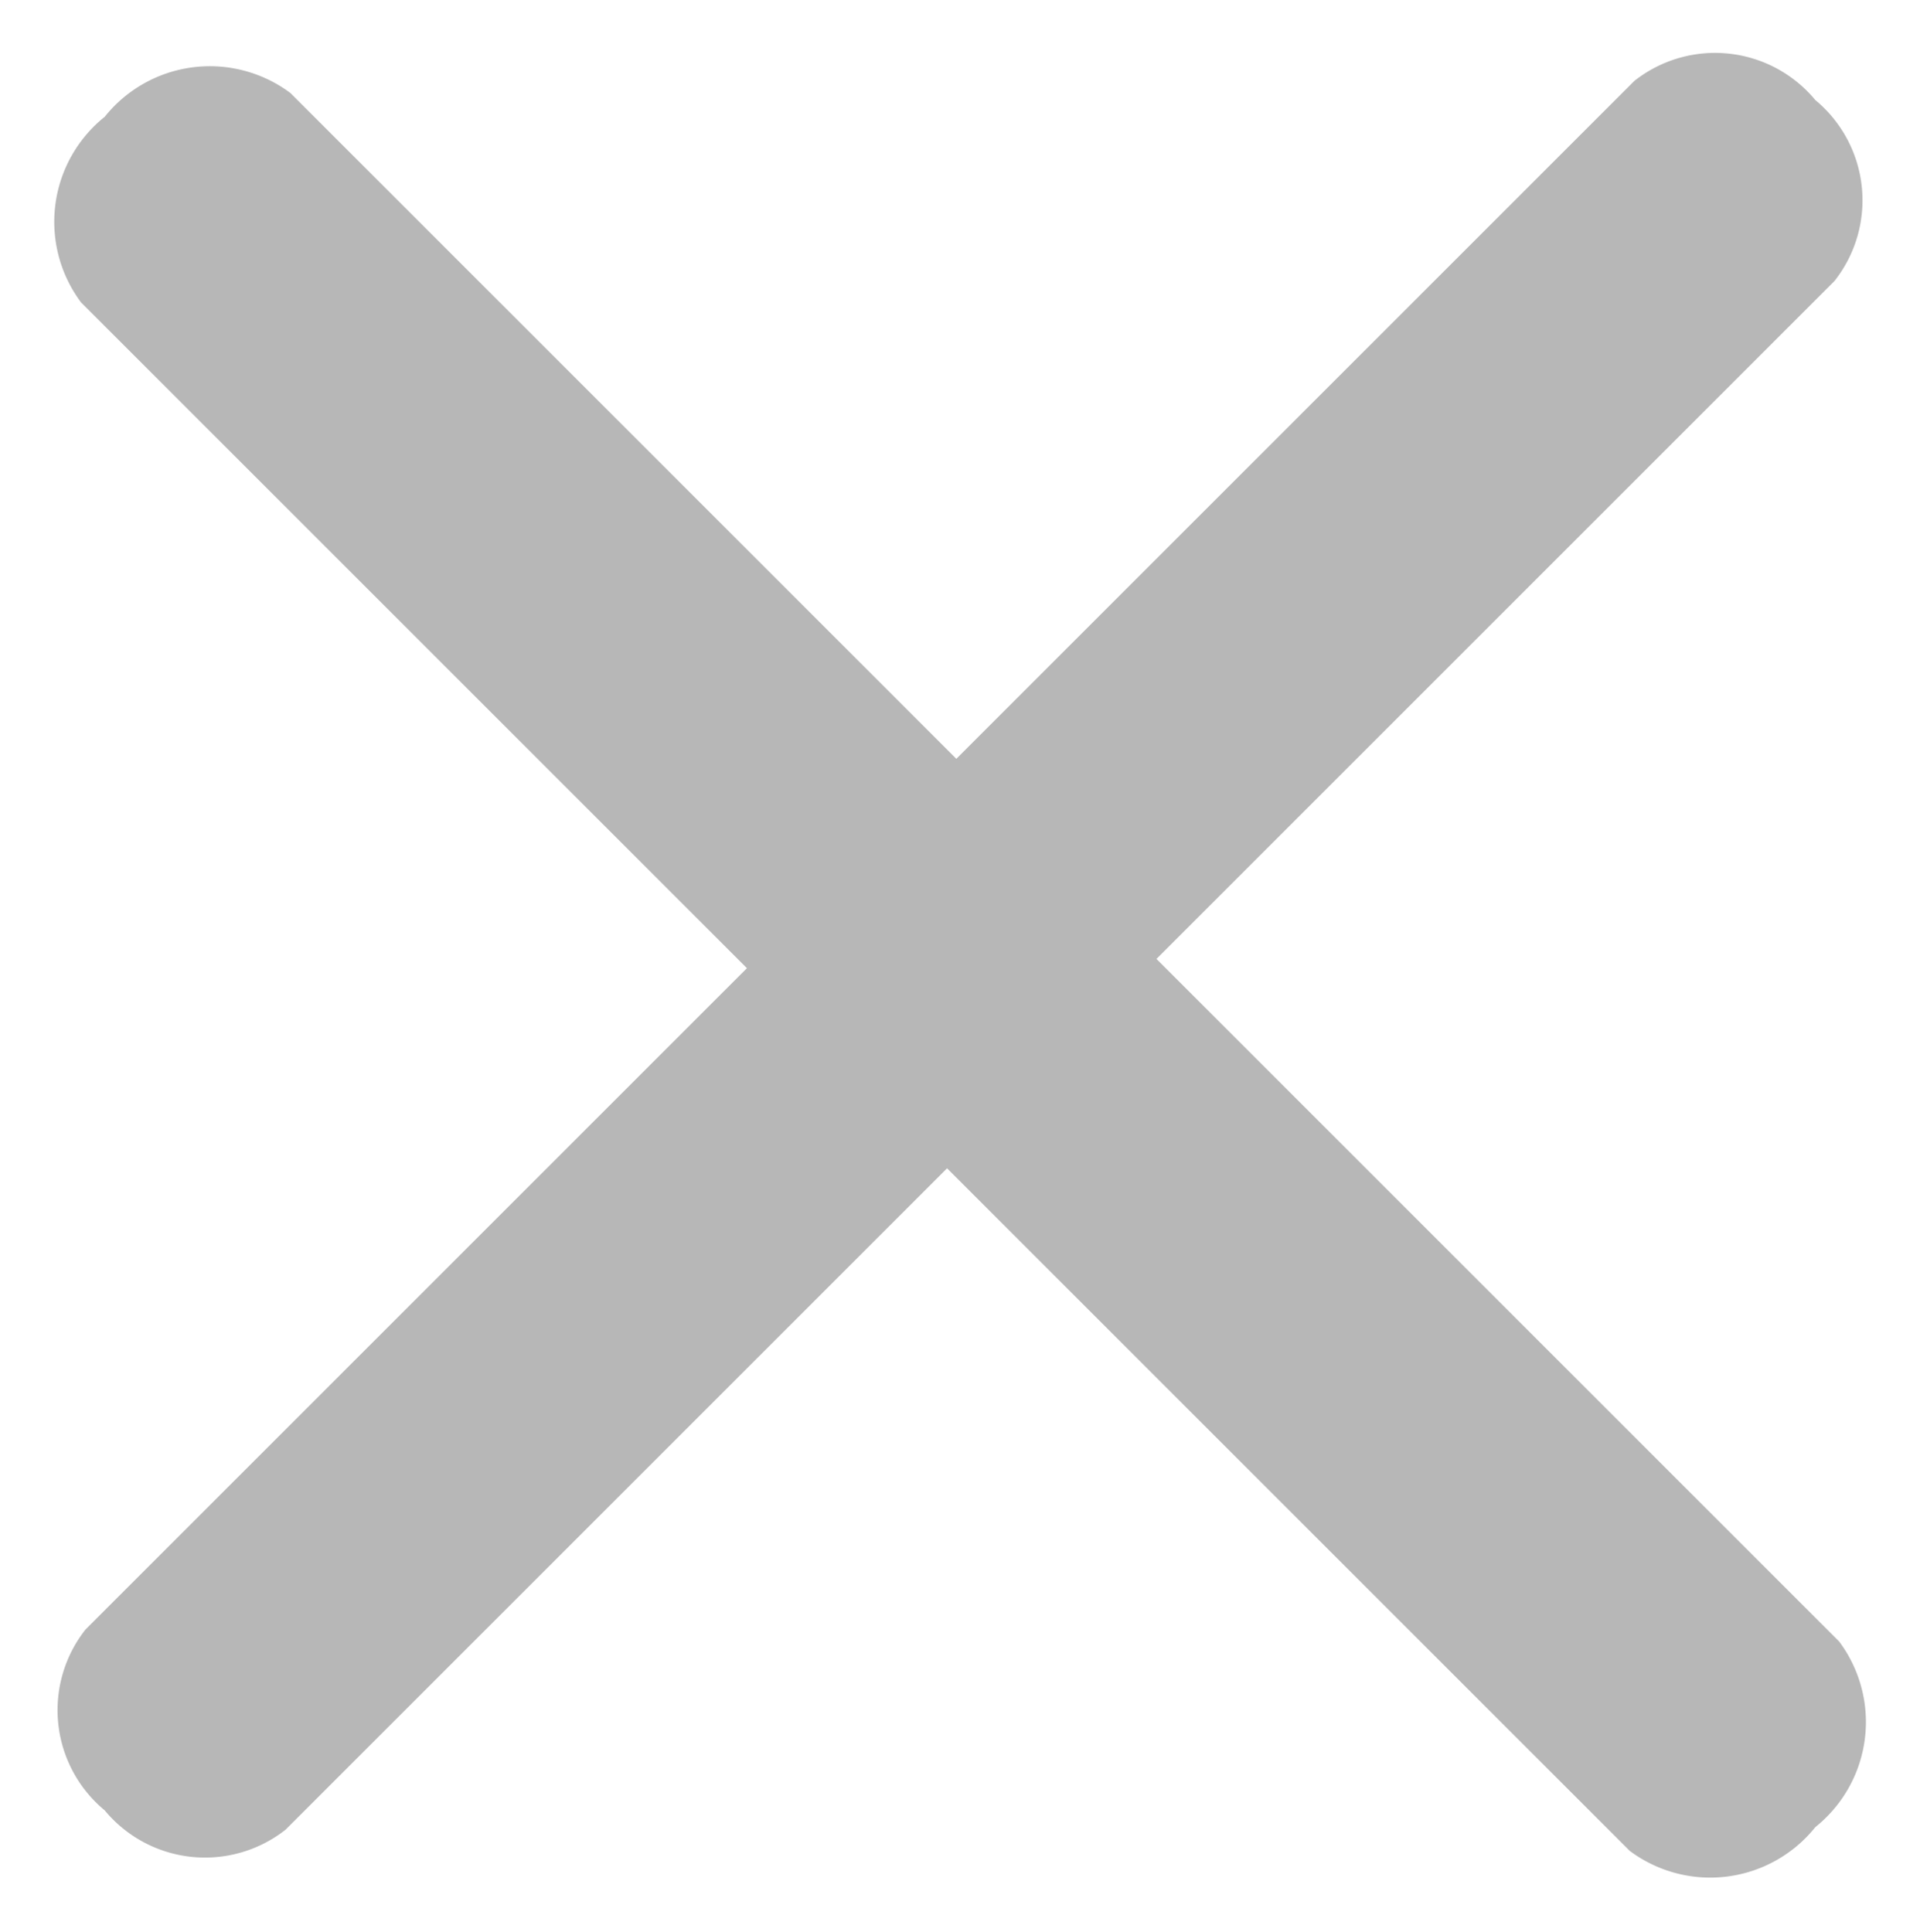<svg xmlns="http://www.w3.org/2000/svg" width="20.826" height="20.957" viewBox="0 0 20.826 20.957">
  <defs>
    <style>
      .cls-1 {
        opacity: 0.4;
      }

      .cls-2 {
        fill: #4b4b4b;
      }
    </style>
  </defs>
  <g id="Сгруппировать_393" data-name="Сгруппировать 393" class="cls-1" transform="translate(-4.919 -5.946)">
    <path id="Контур_939" data-name="Контур 939" class="cls-2" d="M25,3.212H1.242A1.46,1.46,0,0,1,0,1.606,1.459,1.459,0,0,1,1.242,0H25A1.459,1.459,0,0,1,26.24,1.606,1.46,1.46,0,0,1,25,3.212Z" transform="translate(7.191 6.077) rotate(45)"/>
    <path id="Контур_941" data-name="Контур 941" class="cls-2" d="M25,3.07H1.242A1.412,1.412,0,0,1,0,1.535,1.412,1.412,0,0,1,1.242,0H25A1.412,1.412,0,0,1,26.24,1.535,1.412,1.412,0,0,1,25,3.07Z" transform="translate(25.695 8.117) rotate(135)"/>
  </g>
</svg>
